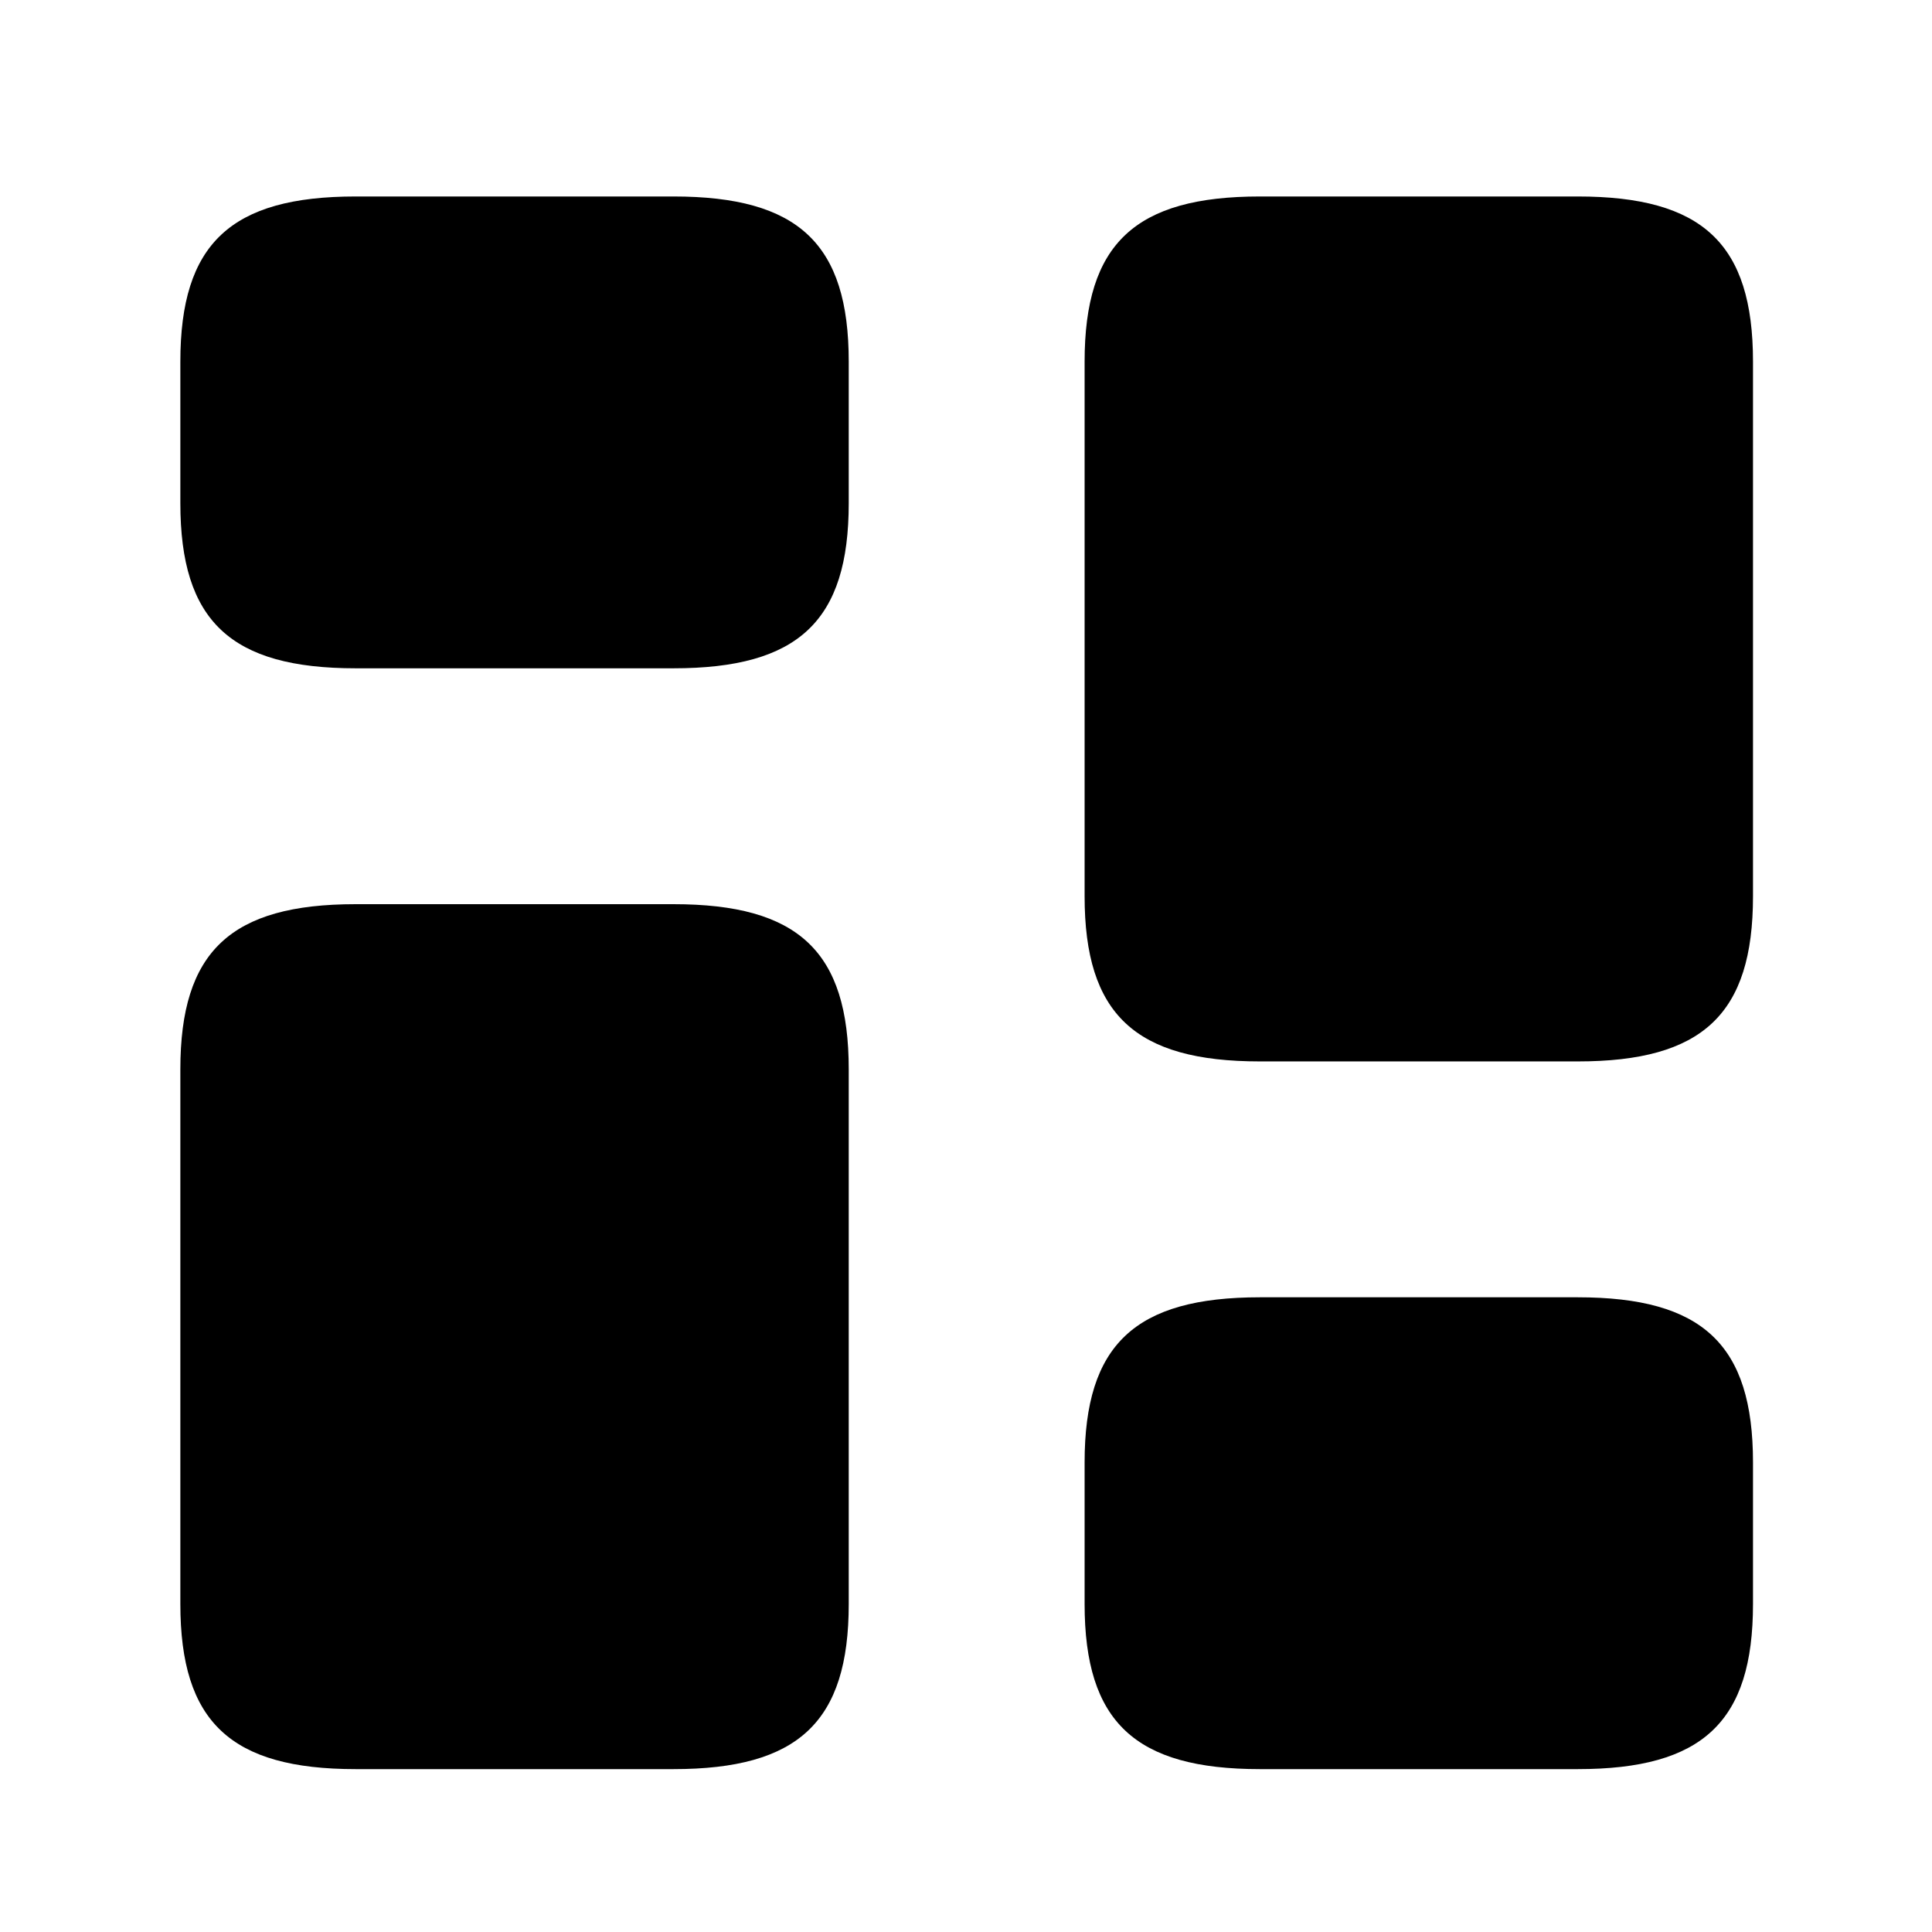 <svg width="23" height="23" fill="currentColor" viewBox="0 0 23 23" xmlns="http://www.w3.org/2000/svg">
<path d="M20.869 10.67V4.305C20.869 2.901 20.27 2.339 18.782 2.339H15C13.512 2.339 12.912 2.901 12.912 4.305V10.67C12.912 12.074 13.512 12.636 15 12.636H18.782C20.27 12.636 20.869 12.074 20.869 10.67Z" />
<path d="M20.869 19.095V17.41C20.869 16.006 20.27 15.444 18.782 15.444H15C13.512 15.444 12.912 16.006 12.912 17.41V19.095C12.912 20.499 13.512 21.061 15 21.061H18.782C20.27 21.061 20.869 20.499 20.869 19.095Z" />
<path d="M10.104 12.73V19.095C10.104 20.499 9.505 21.061 8.017 21.061H4.235C2.746 21.061 2.147 20.499 2.147 19.095V12.73C2.147 11.326 2.746 10.764 4.235 10.764H8.017C9.505 10.764 10.104 11.326 10.104 12.73Z" />
<path d="M10.104 4.305V5.99C10.104 7.394 9.505 7.956 8.017 7.956H4.235C2.746 7.956 2.147 7.394 2.147 5.99V4.305C2.147 2.901 2.746 2.339 4.235 2.339H8.017C9.505 2.339 10.104 2.901 10.104 4.305Z" />
</svg>
